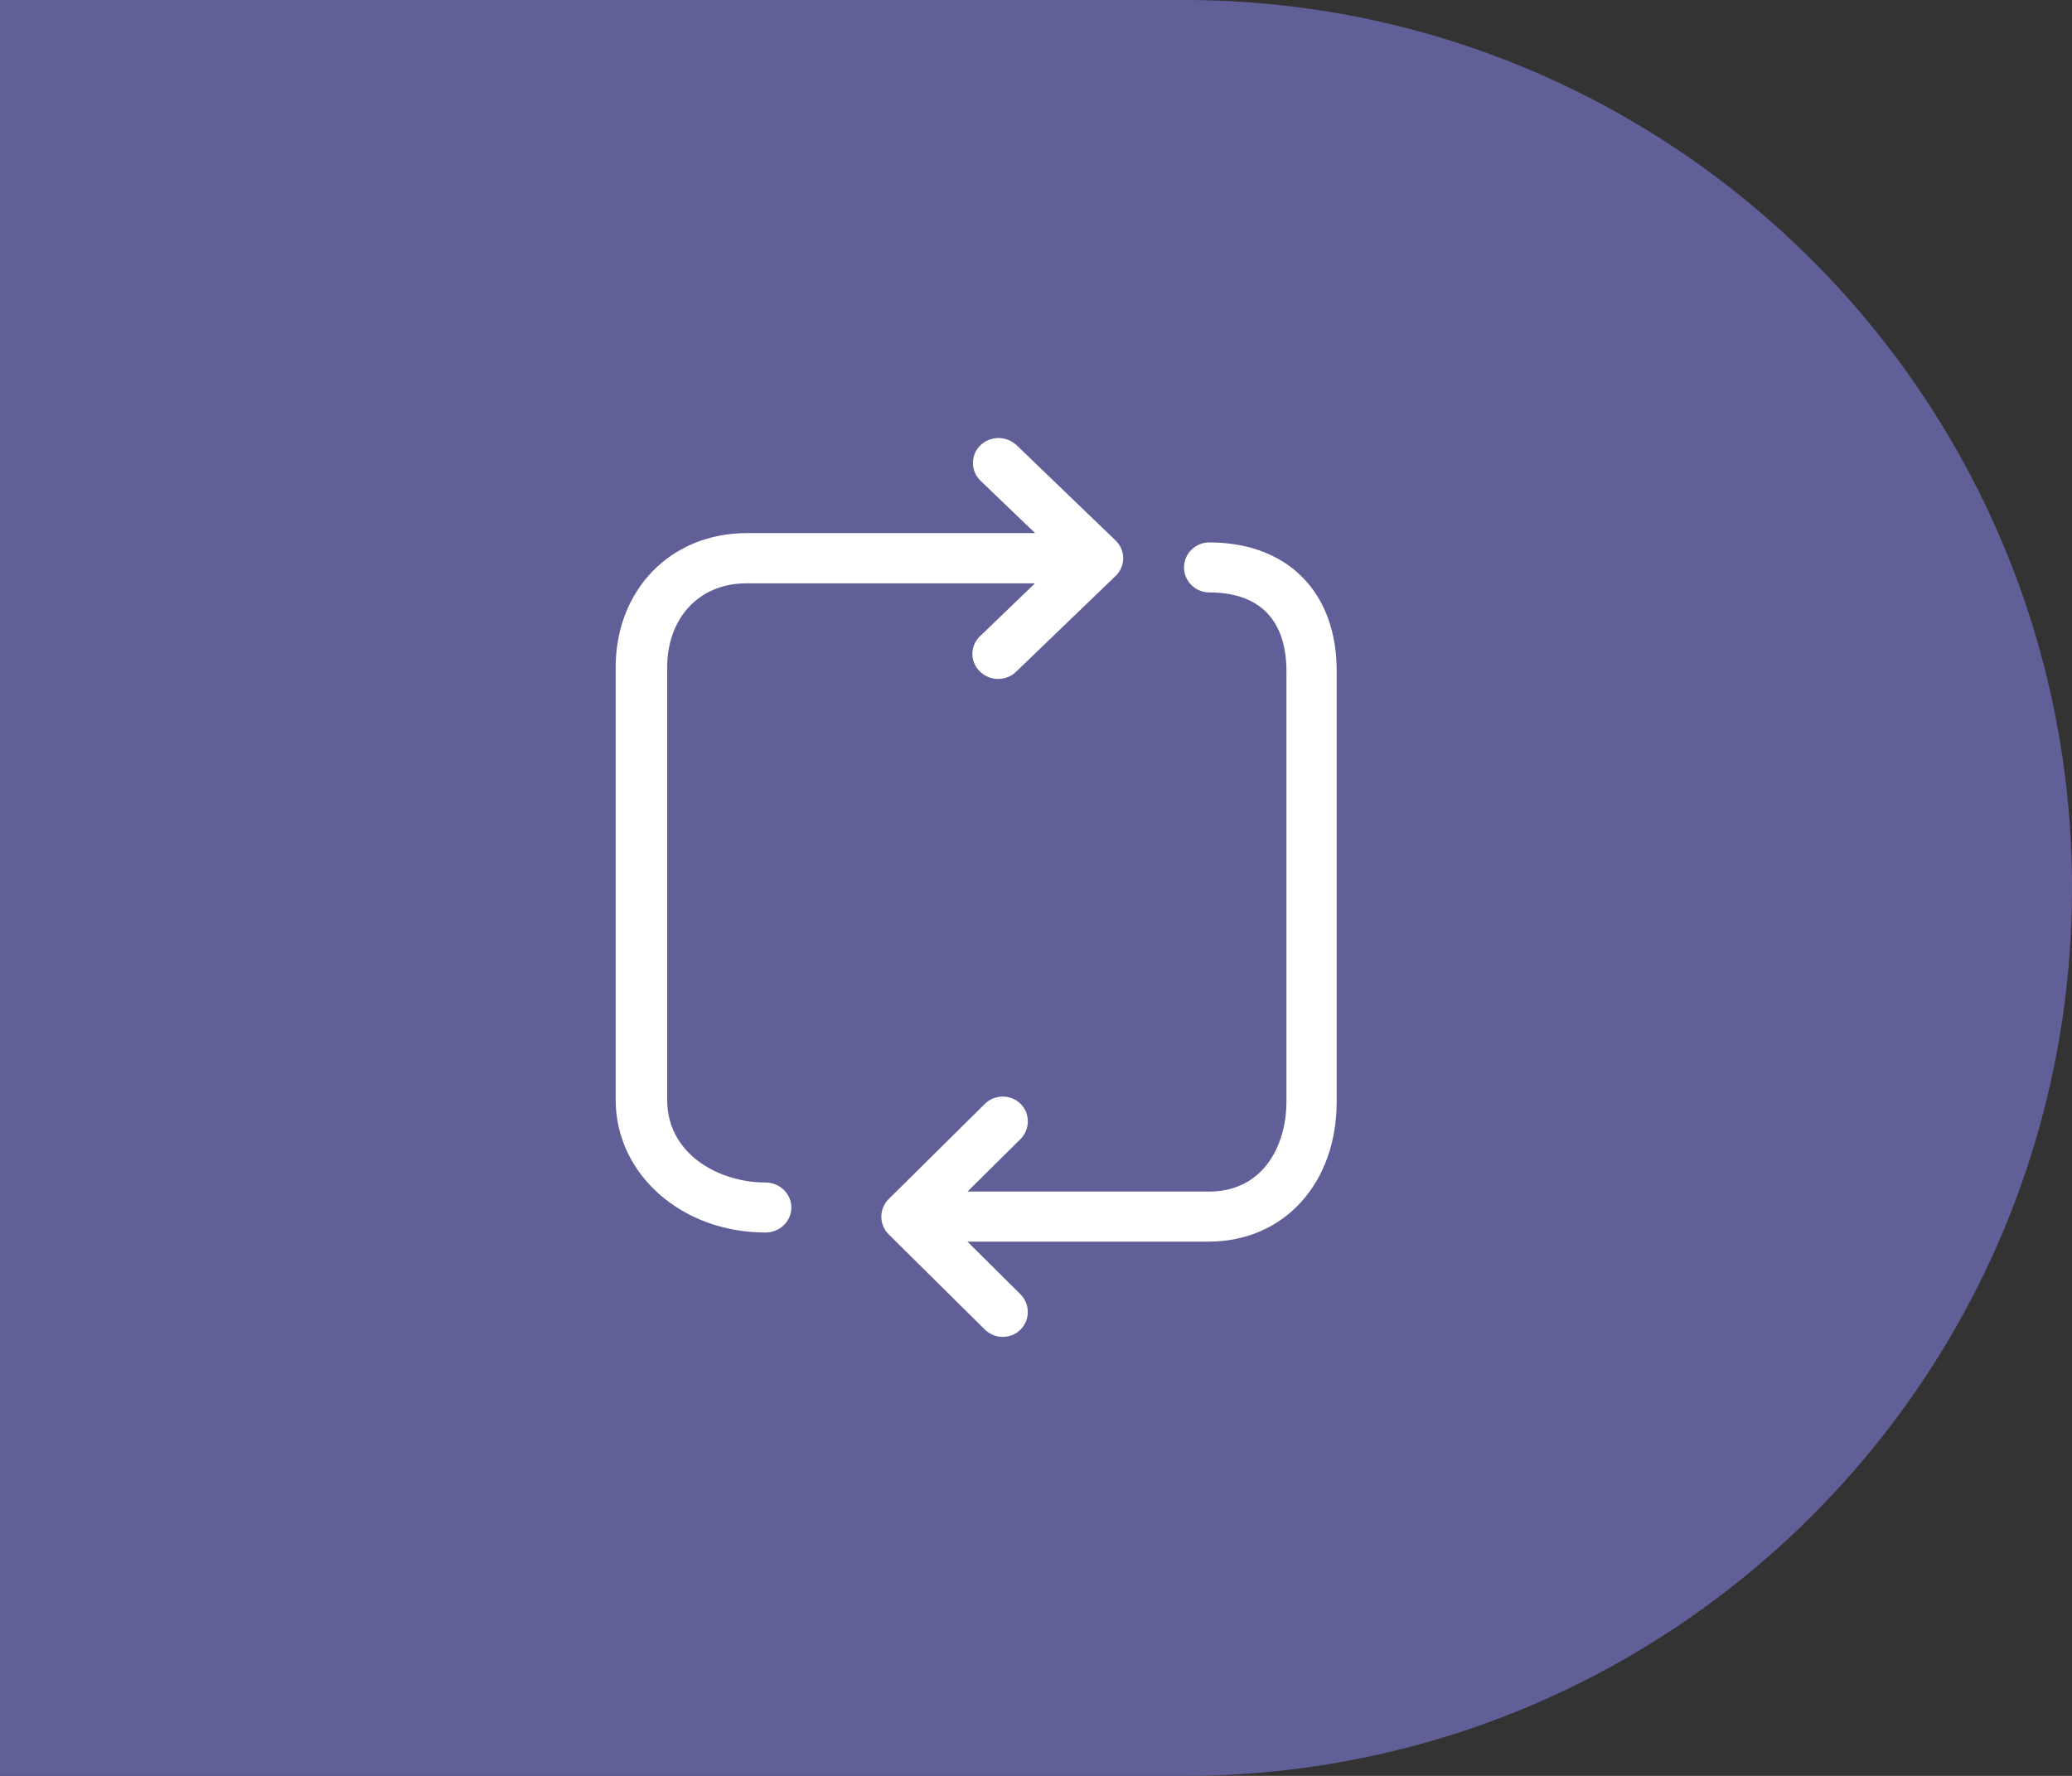 <?xml version="1.0" encoding="UTF-8"?>
<svg width="70px" height="60px" viewBox="0 0 70 60" version="1.1" xmlns="http://www.w3.org/2000/svg" xmlns:xlink="http://www.w3.org/1999/xlink">
    <rect x="0" y="0" width="70" height="60" fill="#333333" stroke="none"/>
    <!-- Generator: Sketch 49.1 (51147) - http://www.bohemiancoding.com/sketch -->
    <title>Loop Active 5</title>
    <desc>Created with Sketch.</desc>
    <defs></defs>
    <g id="Page-1" stroke="none" stroke-width="1" fill="none" fill-rule="evenodd">
        <g id="Controls-Play" transform="translate(-316, -150)">
            <g id="Player" transform="translate(32, 150)">
                <g id="Loop-Active-5" transform="translate(284, 0)">
                    <path d="M0,0 L40,0 C56.569,-3.04359188e-15 70,13.431 70,30 L70,30 C70,46.569 56.569,60 40,60 L0,60 L0,0 Z" id="Bg-player-Copy-2" fill="#615F97"></path>
                    <g id="Group-6" transform="translate(21, 15)" fill="#FFFFFF" fill-rule="nonzero" stroke="#FFFFFF" stroke-width="0.4">
                        <path d="M4.865,25.152 C3.156,25.152 1.34,24.1 1.34,22.159 L1.34,7.547 C1.34,5.76 2.519,4.509 4.208,4.509 L14.46,4.509 L12.256,6.631 C11.988,6.876 11.981,7.289 12.242,7.541 C12.497,7.799 12.926,7.805 13.187,7.553 C13.194,7.547 13.2,7.541 13.2,7.541 L16.551,4.315 C16.812,4.063 16.812,3.657 16.551,3.405 L13.2,0.18 C12.932,-0.065 12.51,-0.059 12.256,0.193 C12.008,0.444 12.008,0.838 12.256,1.09 L14.467,3.212 L4.215,3.212 C1.769,3.218 0,5.038 0,7.547 L0,22.159 C0,24.559 2.138,26.442 4.865,26.442 C5.233,26.442 5.535,26.152 5.535,25.797 C5.535,25.442 5.233,25.152 4.865,25.152 Z" id="Shape"></path>
                        <path d="M19.853,3.526 C19.494,3.526 19.201,3.816 19.201,4.171 C19.201,4.526 19.494,4.816 19.853,4.816 C21.664,4.816 22.661,5.835 22.661,7.68 L22.661,22.215 C22.661,23.827 21.788,25.459 19.833,25.459 L11.198,25.459 L13.342,23.337 C13.59,23.079 13.583,22.673 13.329,22.427 C13.075,22.189 12.678,22.189 12.423,22.427 L9.165,25.653 C8.911,25.905 8.911,26.311 9.165,26.563 L12.423,29.788 C12.684,30.033 13.095,30.027 13.342,29.775 C13.583,29.524 13.583,29.13 13.342,28.878 L11.198,26.75 L19.827,26.75 C22.257,26.75 23.958,24.885 23.958,22.214 L23.958,7.68 C23.965,5.119 22.388,3.526 19.853,3.526 Z" id="Shape"></path>
                    </g>
                </g>
            </g>
        </g>
    </g>
</svg>